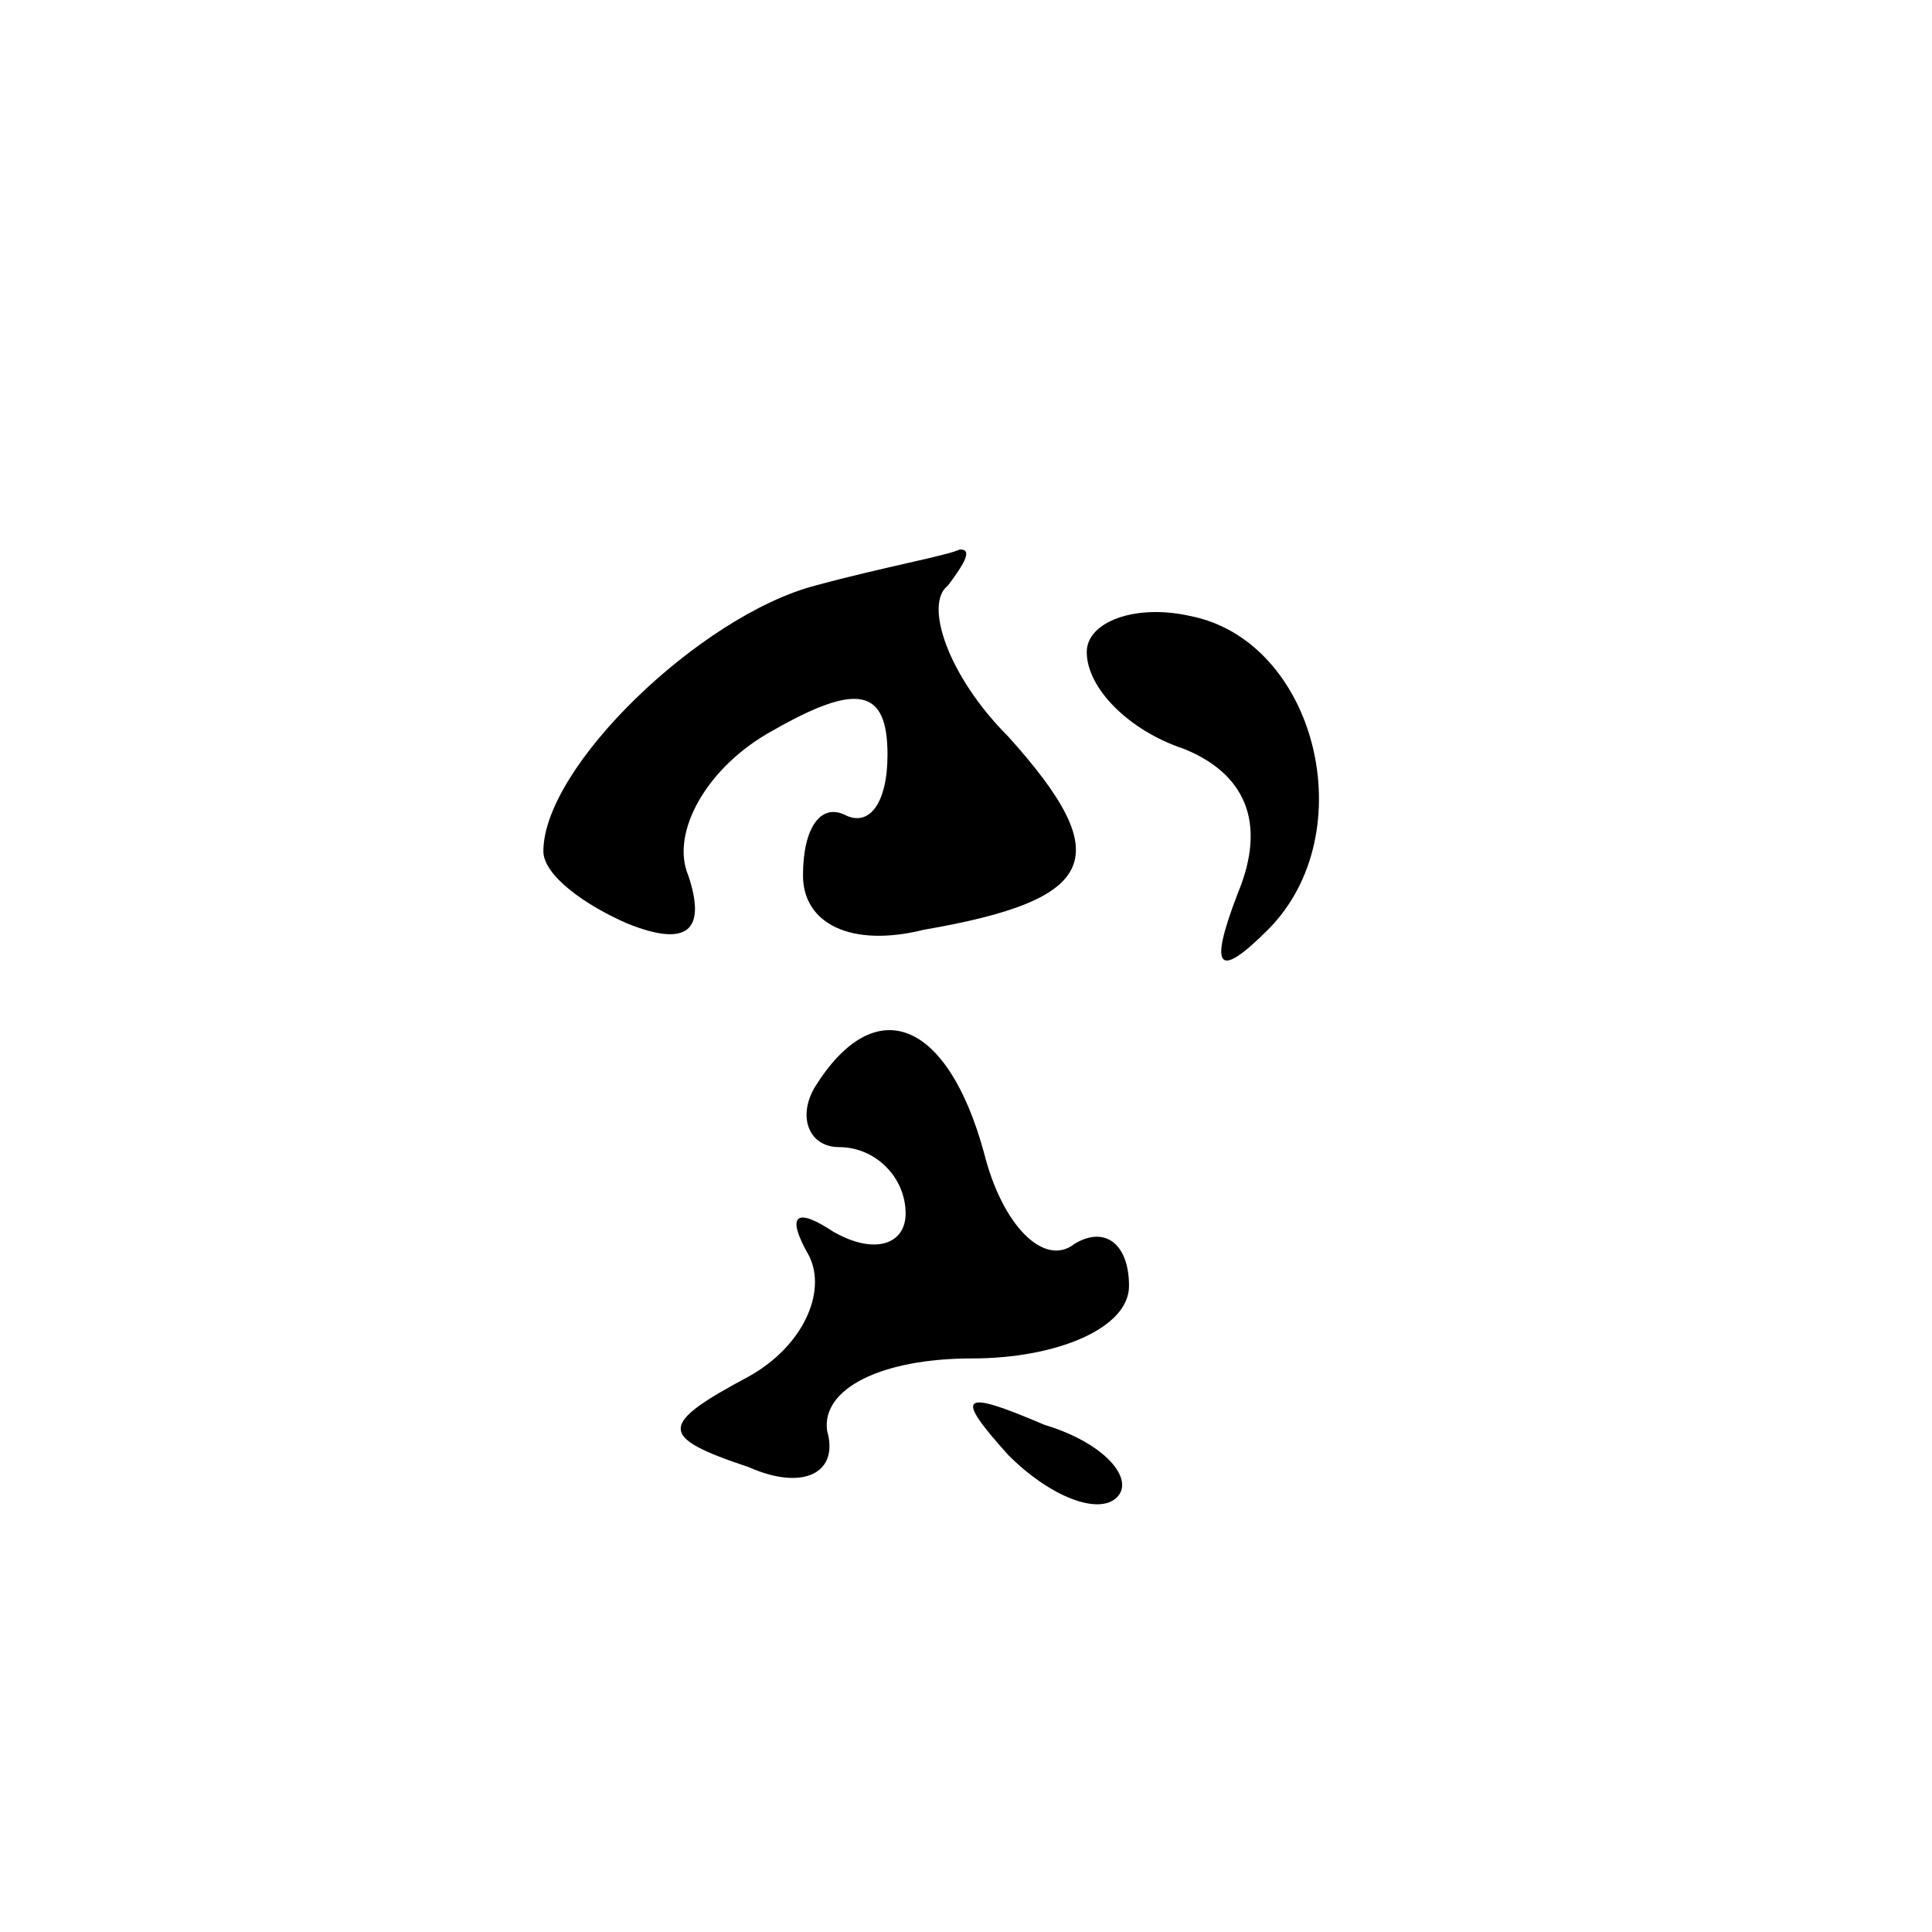 <?xml version="1.0" standalone="no"?>
<!DOCTYPE svg PUBLIC "-//W3C//DTD SVG 20010904//EN"
 "http://www.w3.org/TR/2001/REC-SVG-20010904/DTD/svg10.dtd">
<svg version="1.0" xmlns="http://www.w3.org/2000/svg"
 width="32pt" height="32pt" viewBox="0 0 32 32"
 preserveAspectRatio="xMidYMid meet">
<g transform="translate(0,32) scale(0.1,-0.1)"
fill="#000000" stroke="none">
<path fill="#000000" stroke="none" d="M135 223 c-19 -5 -45 -30 -45 -44 0 -4
7 -9 14 -12 10 -4 13 -1 10 8 -3 7 3 18 14 24 14 8 19 7 19 -4 0 -8 -3 -12 -7
-10 -4 2 -7 -2 -7 -10 0 -8 8 -12 20 -9 29 5 32 12 14 32 -10 10 -14 22 -10
25 3 4 4 6 2 6 -2 -1 -13 -3 -24 -6z"/>
<path fill="#000000" stroke="none" d="M180 212 c0 -6 7 -13 16 -16 10 -4 14
-12 9 -24 -5 -13 -3 -14 5 -6 16 16 8 48 -13 52 -9 2 -17 -1 -17 -6z"/>
<path fill="#000000" stroke="none" d="M135 140 c-3 -5 -1 -10 4 -10 6 0 11
-5 11 -11 0 -5 -5 -7 -12 -3 -6 4 -8 3 -4 -4 3 -6 -1 -15 -10 -20 -15 -8 -15
-10 0 -15 9 -4 15 -1 13 6 -1 7 9 12 24 12 14 0 26 5 26 12 0 7 -4 10 -9 7 -5
-4 -12 3 -15 15 -6 22 -18 27 -28 11z"/>
<path fill="#000000" stroke="none" d="M167 79 c7 -7 15 -10 18 -7 3 3 -2 9
-12 12 -14 6 -15 5 -6 -5z"/>
</g>
</svg>
